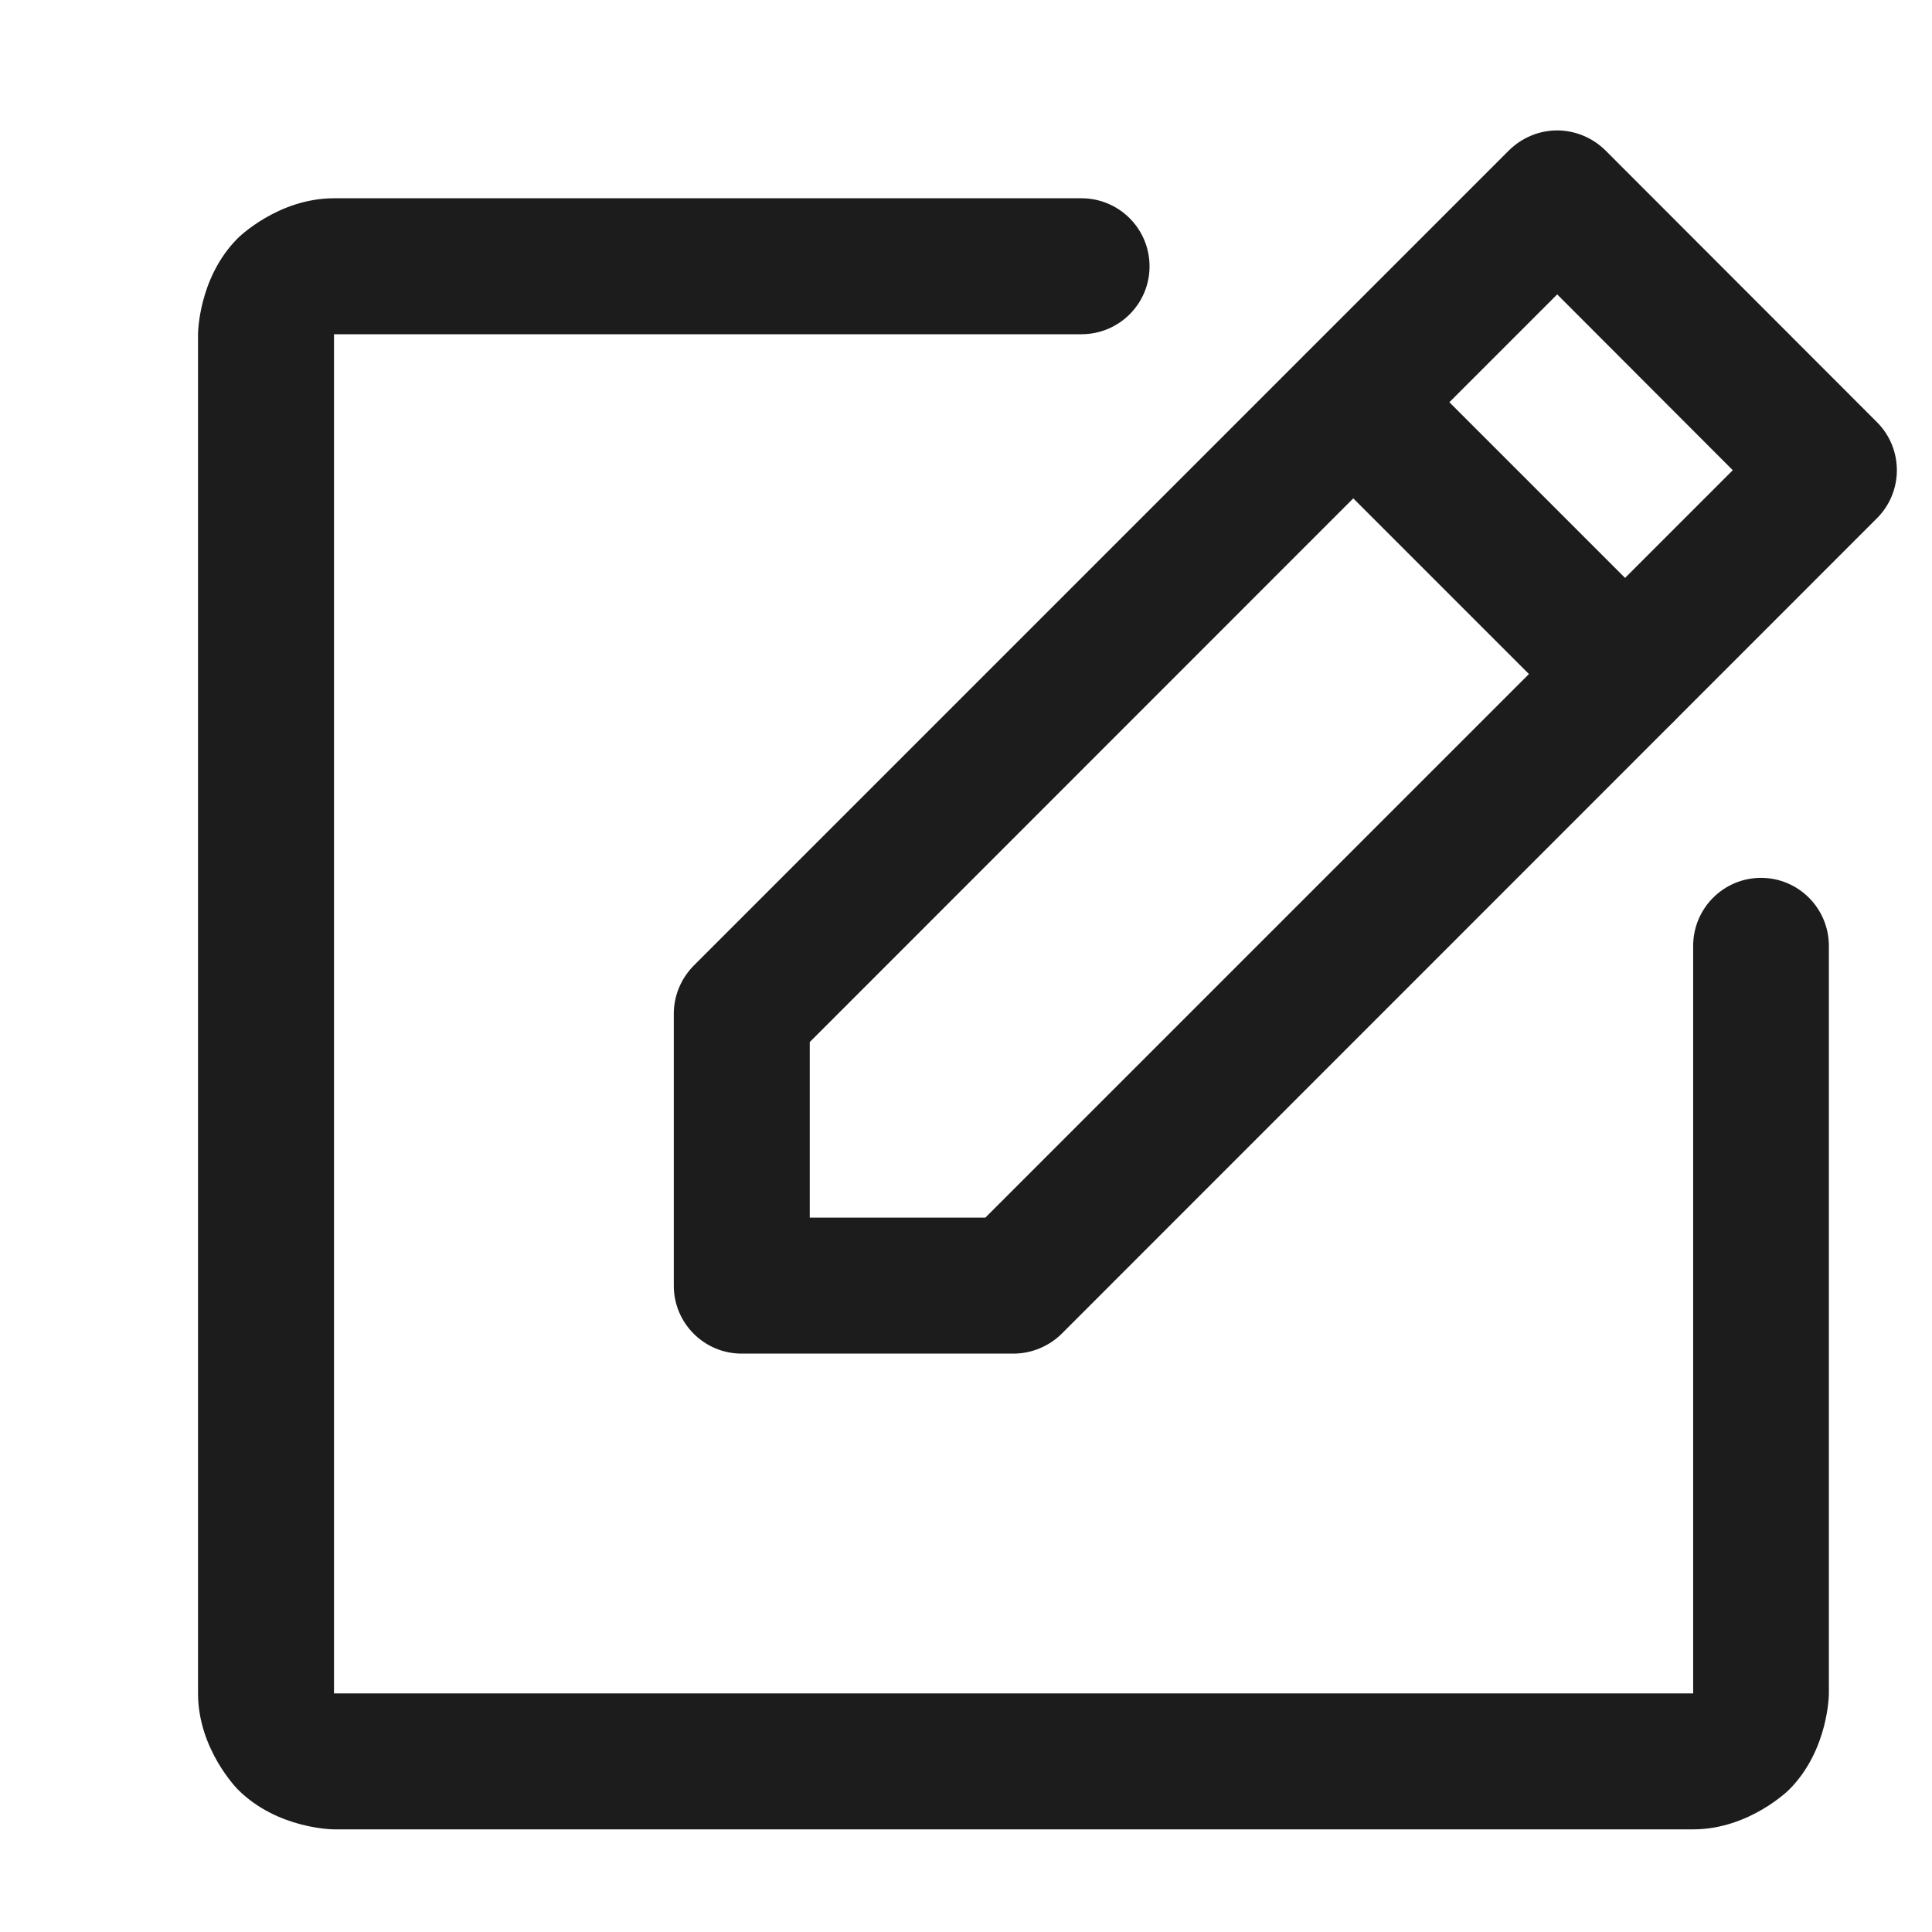 <svg xmlns="http://www.w3.org/2000/svg" width="8" height="8" viewBox="0 0 8 8" fill="none">
<path fill-rule="evenodd" clip-rule="evenodd" d="M7.772 2.146L4.396 5.523C4.343 5.575 4.271 5.605 4.197 5.605H3.071C2.916 5.605 2.79 5.479 2.79 5.324V4.198C2.79 4.123 2.82 4.052 2.872 3.999L6.249 0.622C6.302 0.57 6.373 0.54 6.448 0.54C6.522 0.54 6.594 0.57 6.647 0.622L7.772 1.748C7.882 1.858 7.882 2.036 7.772 2.146ZM6.448 1.219L7.175 1.947L4.08 5.042H3.353V4.315L6.448 1.219Z" fill="#1C1C1C"/>
<path d="M6.53 2.99C6.583 3.043 6.655 3.072 6.729 3.072C6.734 3.072 6.739 3.072 6.744 3.072C6.813 3.069 6.879 3.039 6.928 2.99C6.981 2.937 7.011 2.866 7.011 2.791C7.011 2.716 6.981 2.645 6.928 2.592L5.803 1.467C5.75 1.414 5.678 1.384 5.604 1.384C5.529 1.384 5.457 1.414 5.405 1.467C5.352 1.519 5.322 1.591 5.322 1.666C5.322 1.74 5.352 1.812 5.405 1.865L6.53 2.99Z" fill="#1C1C1C"/>
<path d="M1.383 1.384H4.478C4.634 1.384 4.76 1.258 4.76 1.103C4.76 0.947 4.634 0.821 4.478 0.821H1.383C1.15 0.821 0.985 0.986 0.985 0.986C0.82 1.151 0.82 1.384 0.82 1.384V7.012C0.82 7.245 0.985 7.41 0.985 7.41C1.15 7.575 1.383 7.575 1.383 7.575H7.011C7.244 7.575 7.409 7.41 7.409 7.41C7.573 7.245 7.573 7.012 7.573 7.012V3.917C7.573 3.761 7.447 3.635 7.292 3.635C7.137 3.635 7.011 3.761 7.011 3.917V7.012H1.383V1.384Z" fill="#1C1C1C"/>
</svg>